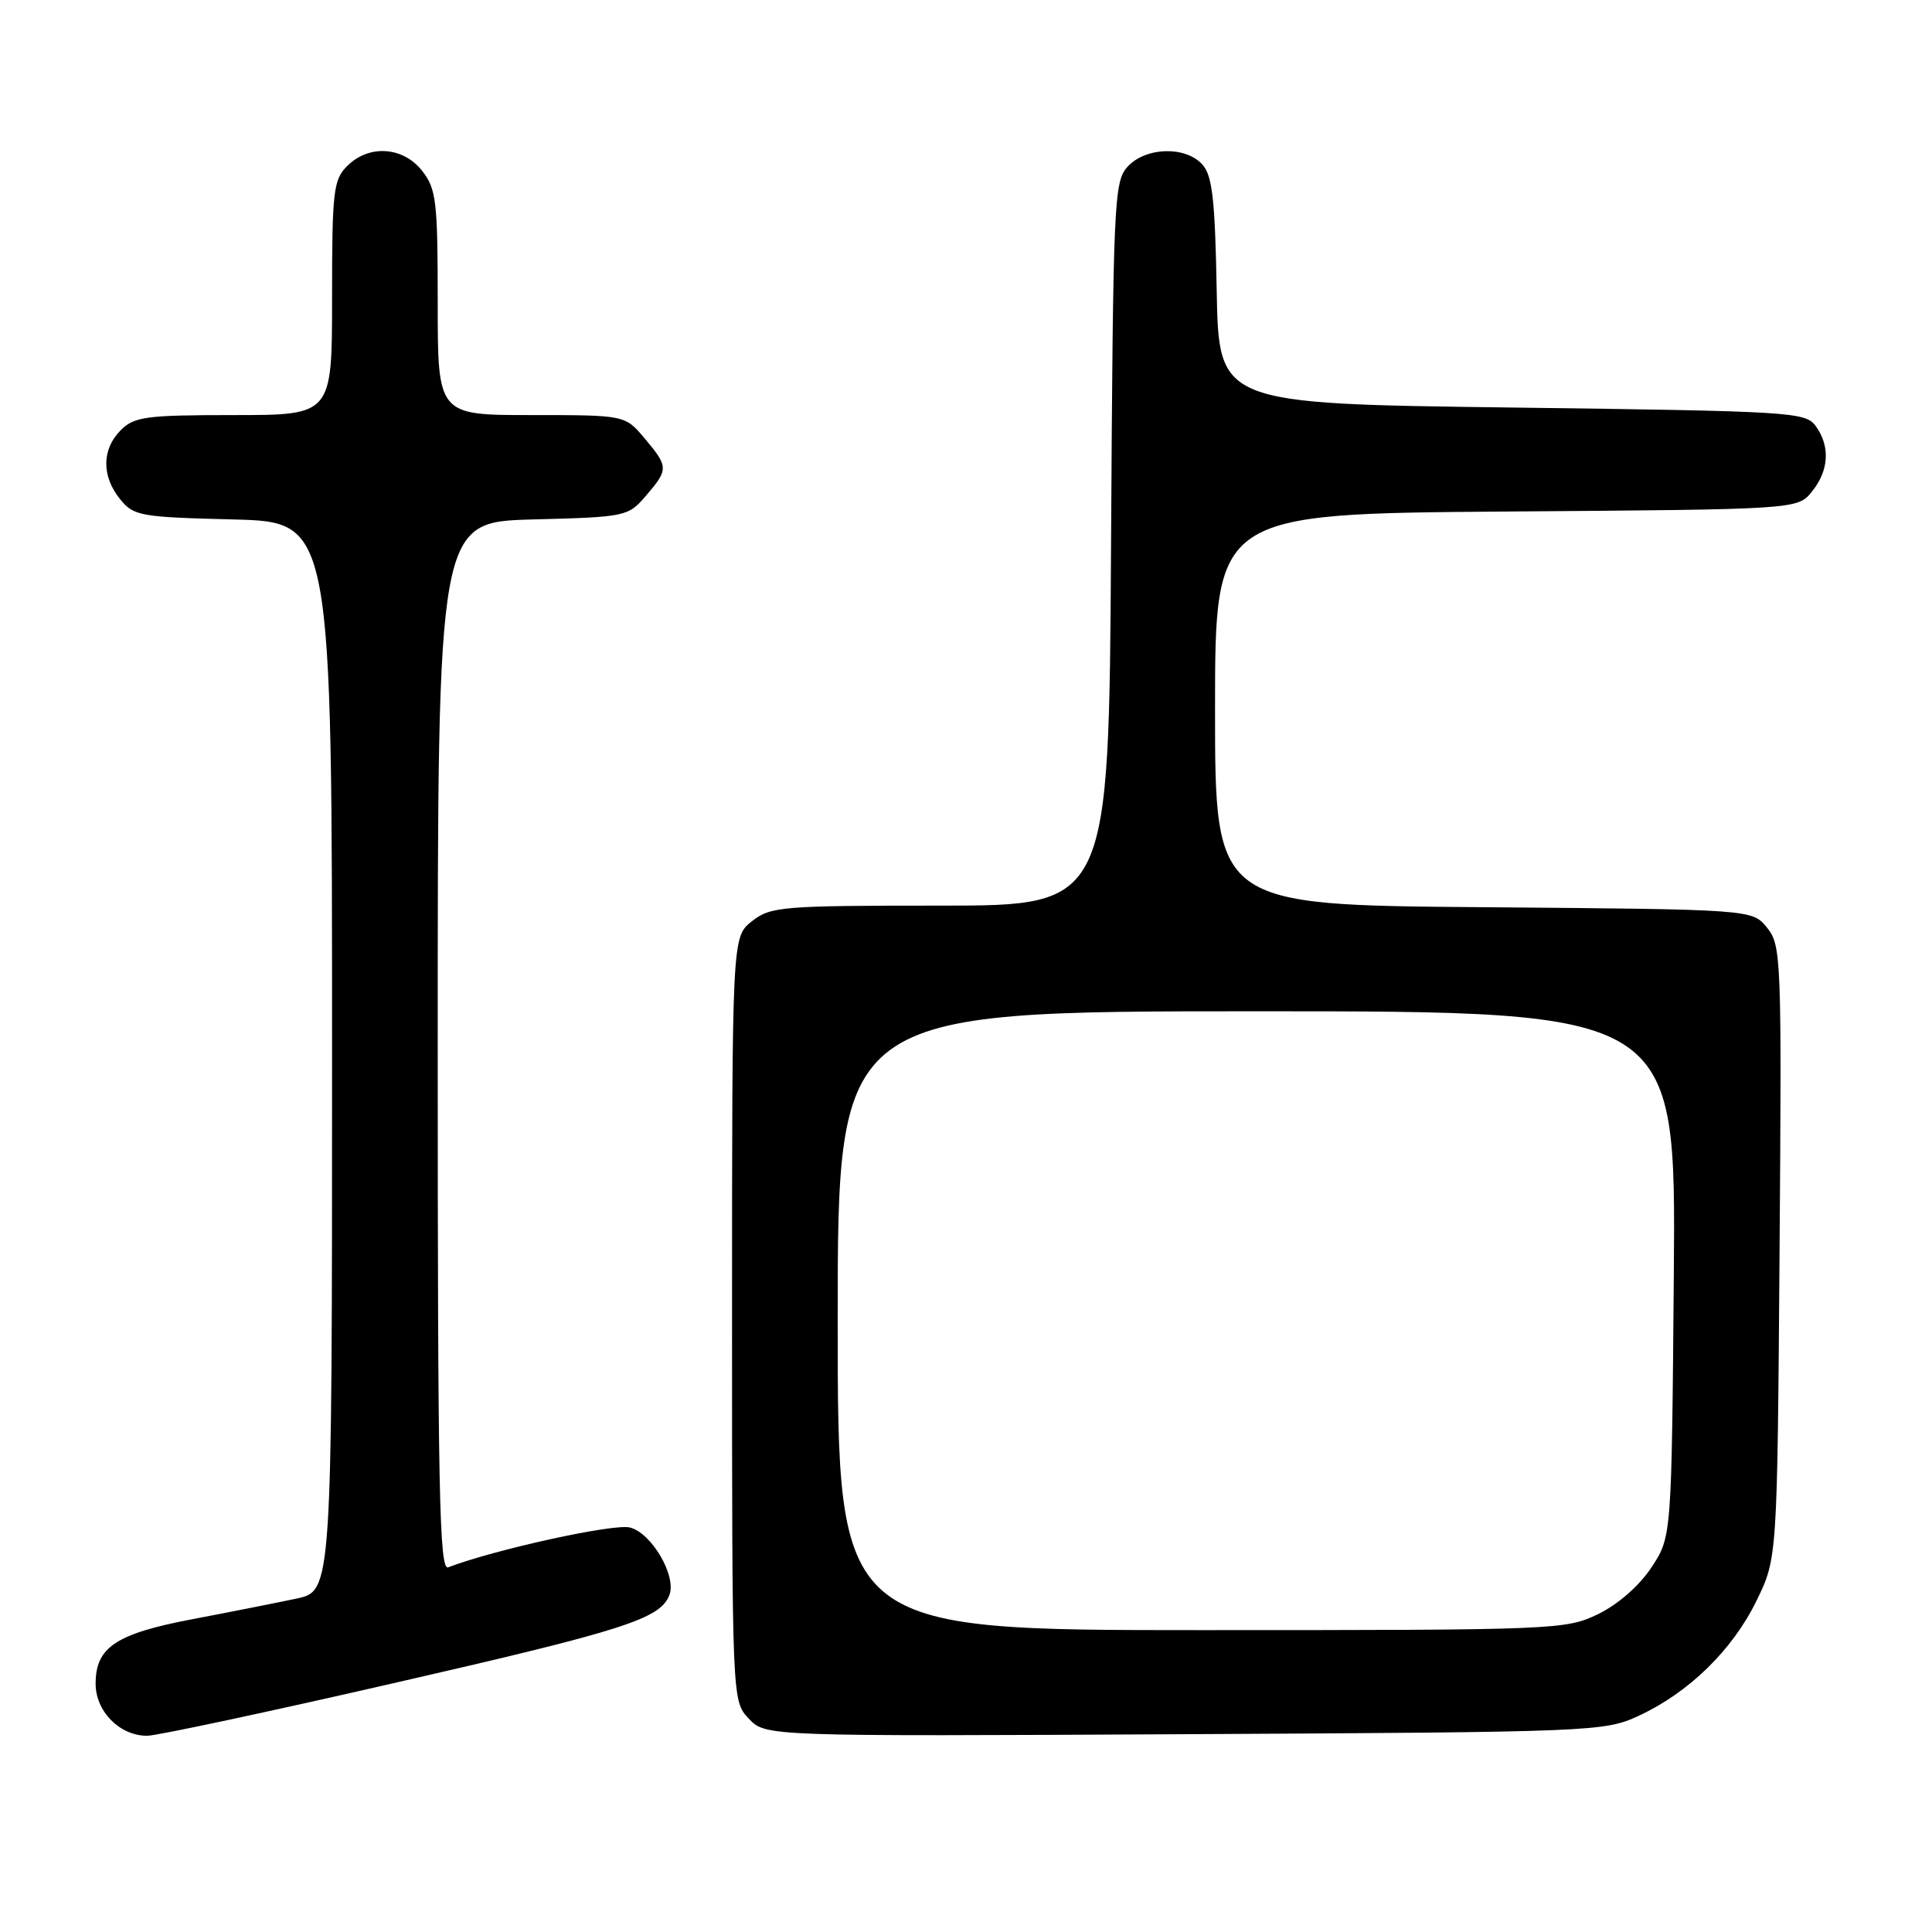 <?xml version="1.0" encoding="UTF-8" standalone="no"?>
<!DOCTYPE svg PUBLIC "-//W3C//DTD SVG 1.1//EN" "http://www.w3.org/Graphics/SVG/1.1/DTD/svg11.dtd" >
<svg xmlns="http://www.w3.org/2000/svg" xmlns:xlink="http://www.w3.org/1999/xlink" version="1.1" viewBox="0 0 256 256">
 <g >
 <path fill="currentColor"
d=" M 52.63 222.92 C 82.75 216.02 87.49 214.50 88.70 211.35 C 89.67 208.82 86.34 203.12 83.46 202.40 C 81.31 201.86 65.55 205.32 59.38 207.68 C 58.21 208.13 58.00 197.47 58.00 138.69 C 58.00 69.16 58.00 69.16 70.59 68.83 C 82.96 68.51 83.22 68.45 85.59 65.69 C 88.60 62.20 88.59 61.85 85.41 58.08 C 82.82 55.00 82.82 55.00 70.41 55.00 C 58.00 55.00 58.00 55.00 58.00 40.13 C 58.00 26.61 57.81 25.03 55.93 22.63 C 53.39 19.41 48.88 19.12 46.00 22.00 C 44.17 23.83 44.00 25.33 44.00 39.50 C 44.00 55.00 44.00 55.00 31.00 55.00 C 19.33 55.00 17.79 55.21 16.00 57.00 C 13.48 59.52 13.44 63.09 15.91 66.14 C 17.71 68.37 18.55 68.52 30.91 68.83 C 44.00 69.16 44.00 69.16 44.00 140.00 C 44.00 210.83 44.00 210.83 39.25 211.83 C 36.64 212.38 30.45 213.61 25.50 214.55 C 15.35 216.48 12.67 218.27 12.67 223.10 C 12.67 226.77 15.86 230.00 19.49 230.00 C 20.74 230.00 35.65 226.82 52.63 222.92 Z  M 217.12 227.36 C 223.76 224.29 229.52 218.68 232.72 212.16 C 235.50 206.50 235.50 206.50 235.80 165.92 C 236.09 126.86 236.03 125.26 234.14 122.92 C 232.18 120.50 232.18 120.50 196.59 120.21 C 161.00 119.93 161.00 119.93 161.00 94.00 C 161.00 68.07 161.00 68.07 199.59 67.78 C 238.18 67.50 238.18 67.50 240.09 65.14 C 242.36 62.34 242.54 59.12 240.58 56.44 C 239.23 54.59 237.31 54.48 200.33 54.00 C 161.50 53.50 161.50 53.50 161.22 38.55 C 161.00 26.42 160.64 23.26 159.32 21.80 C 157.07 19.31 151.78 19.48 149.40 22.10 C 147.60 24.10 147.49 26.62 147.22 72.10 C 146.94 120.00 146.94 120.00 124.61 120.00 C 103.52 120.00 102.12 120.12 99.63 122.07 C 97.00 124.15 97.00 124.15 97.00 174.76 C 97.00 225.37 97.00 225.37 99.21 227.72 C 101.42 230.08 101.42 230.08 156.96 229.79 C 211.27 229.51 212.60 229.45 217.12 227.36 Z  M 111.00 175.00 C 111.00 134.00 111.00 134.00 166.54 134.00 C 222.07 134.00 222.07 134.00 221.79 168.82 C 221.50 203.65 221.50 203.65 218.82 207.70 C 217.20 210.14 214.39 212.60 211.75 213.88 C 207.47 215.95 206.24 216.00 159.18 216.00 C 111.00 216.00 111.00 216.00 111.00 175.00 Z "/>
</g>
</svg>